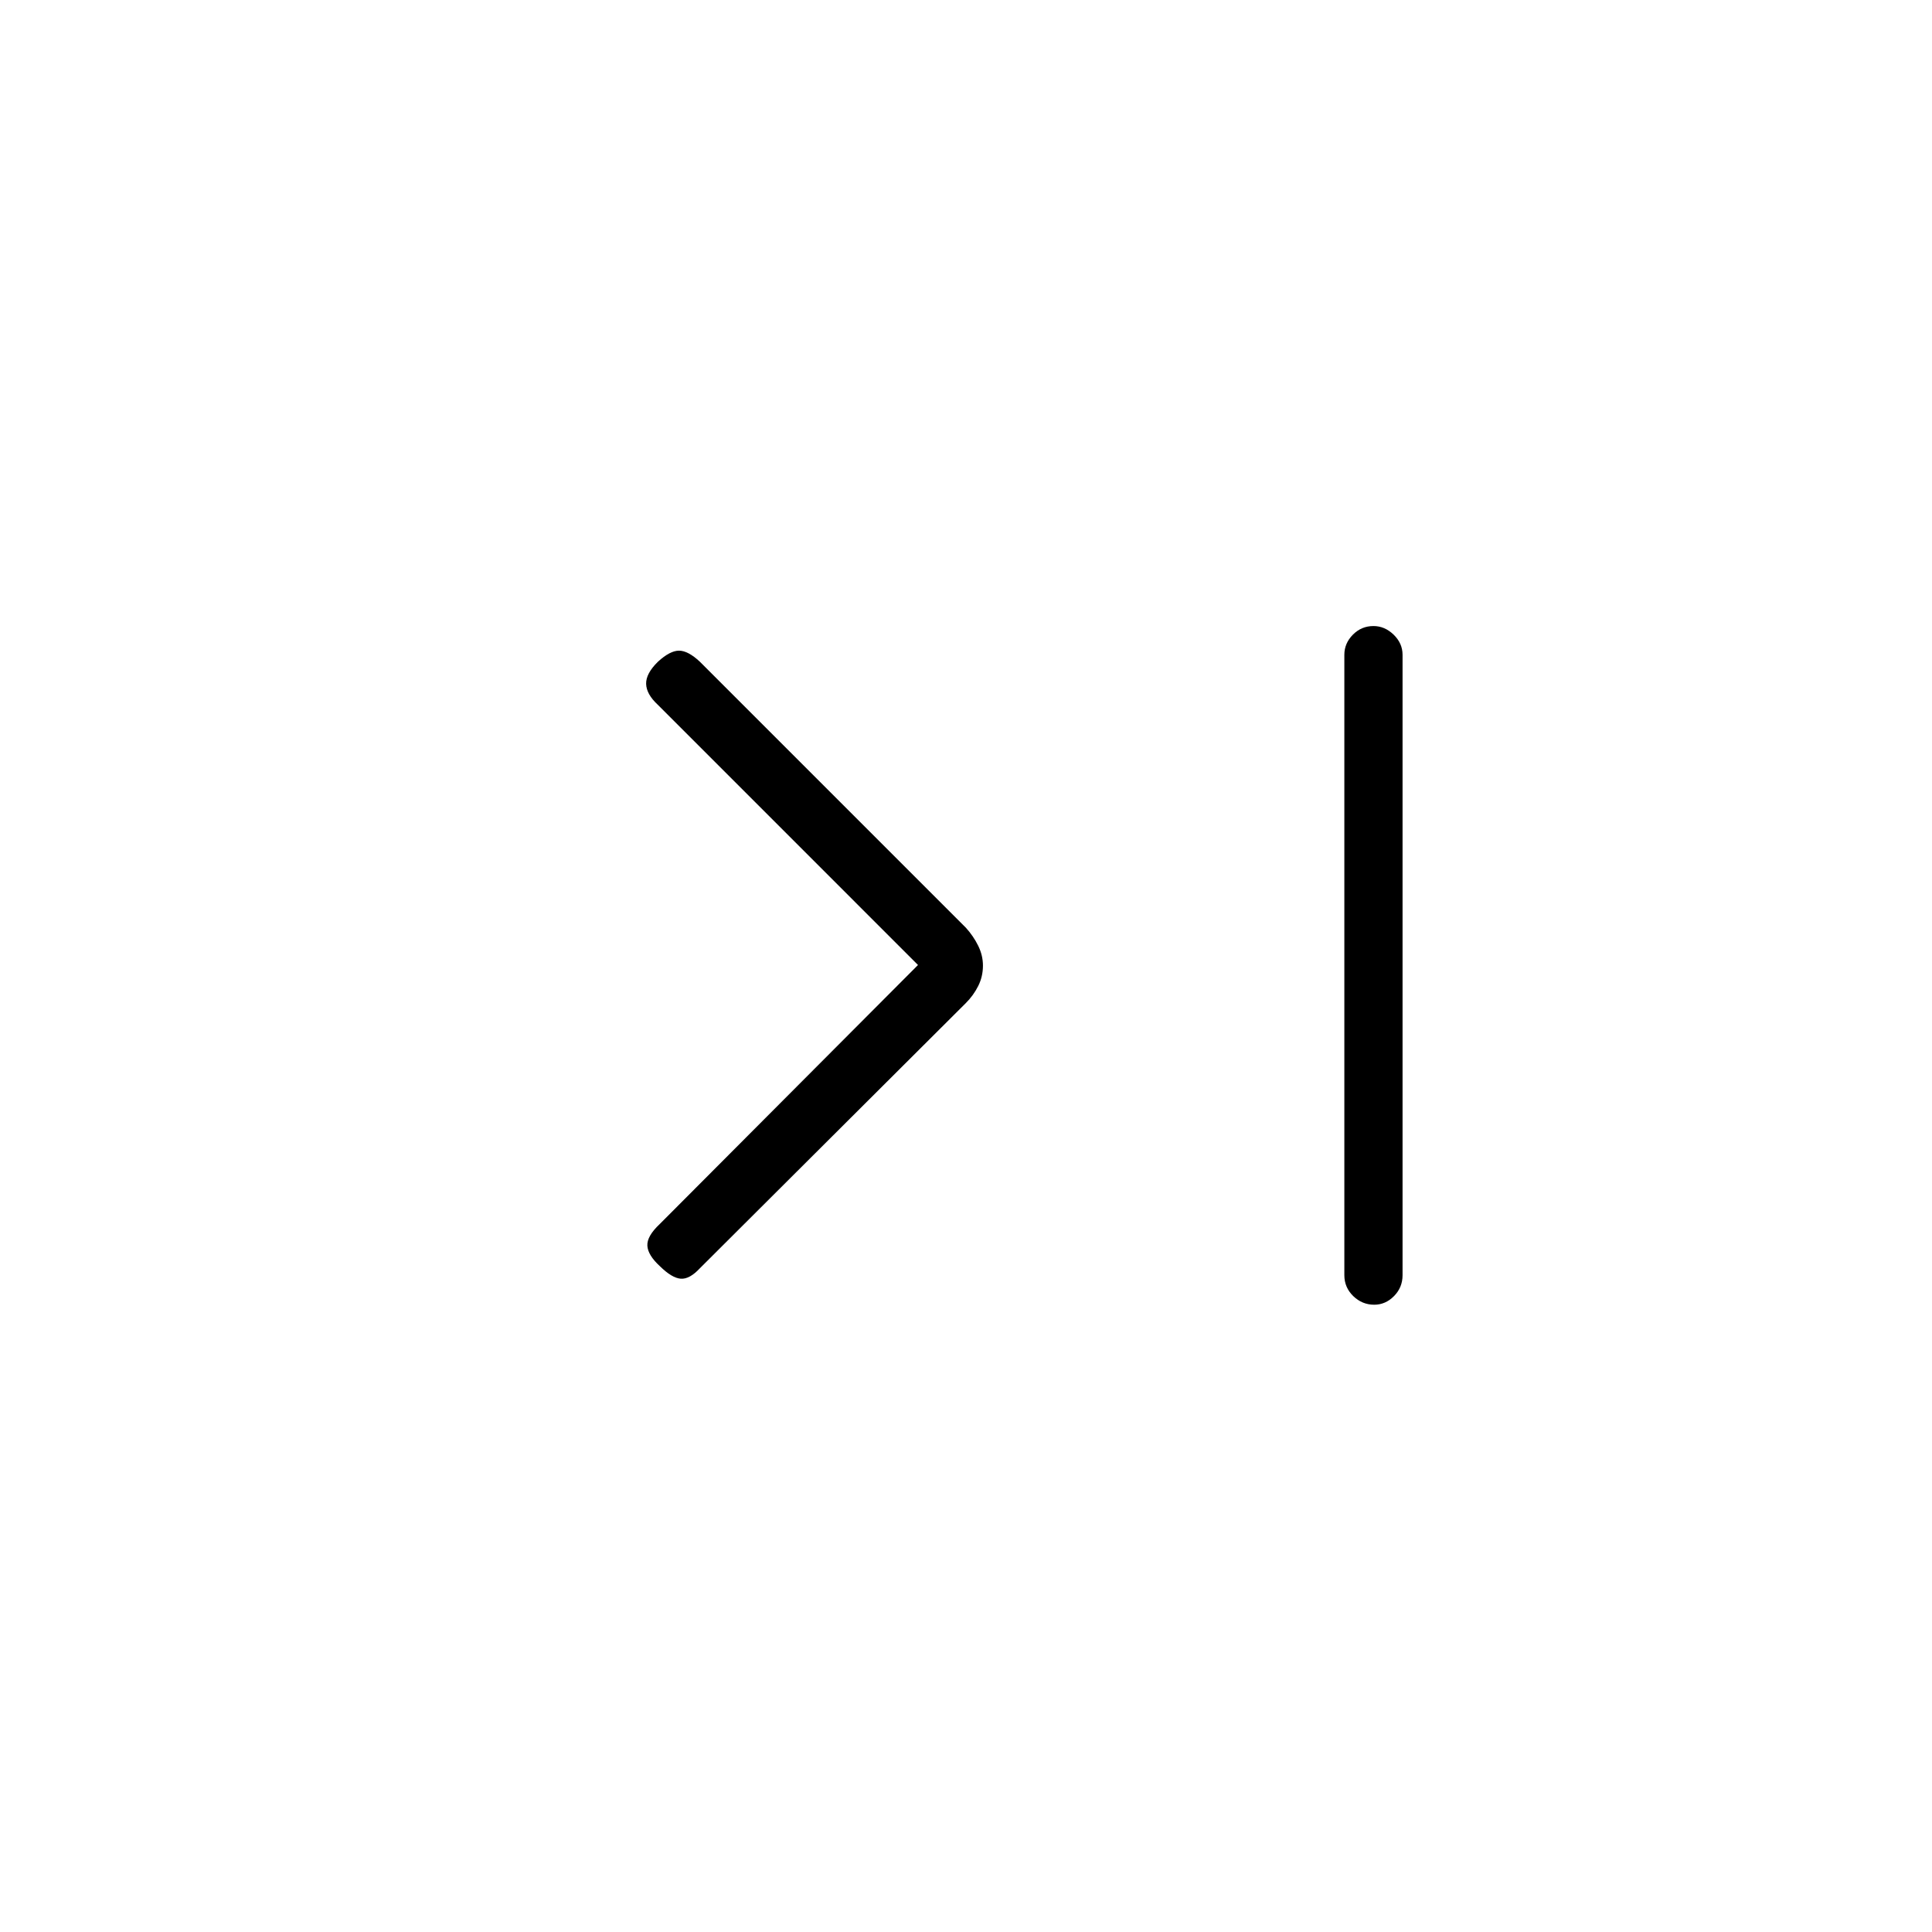 <svg xmlns="http://www.w3.org/2000/svg" height="20" viewBox="0 -960 960 960" width="20"><path d="M456.15-480.5 326.81-609.85q-5.62-5.23-5.75-10.34-.14-5.12 5.86-11 6-5.5 10.48-5.5t10.37 5.5L479.96-499q3.73 4.13 6.1 8.94 2.36 4.8 2.36 9.86 0 5.45-2.36 10.15-2.37 4.7-6.1 8.43L347.77-329.81q-5.12 5.5-9.48 5.19-4.37-.3-10.37-6.19-6-5.5-6.25-10.23t6.14-10.73L456.15-480.5Zm226.32-168.42q5.61 0 10.03 4.29 4.42 4.29 4.42 9.98v308.3q0 6.07-4.24 10.37-4.24 4.29-9.84 4.29-5.99 0-10.42-4.29-4.42-4.3-4.42-10.37v-308.3q0-5.69 4.24-9.98t10.23-4.29Z"/></svg>